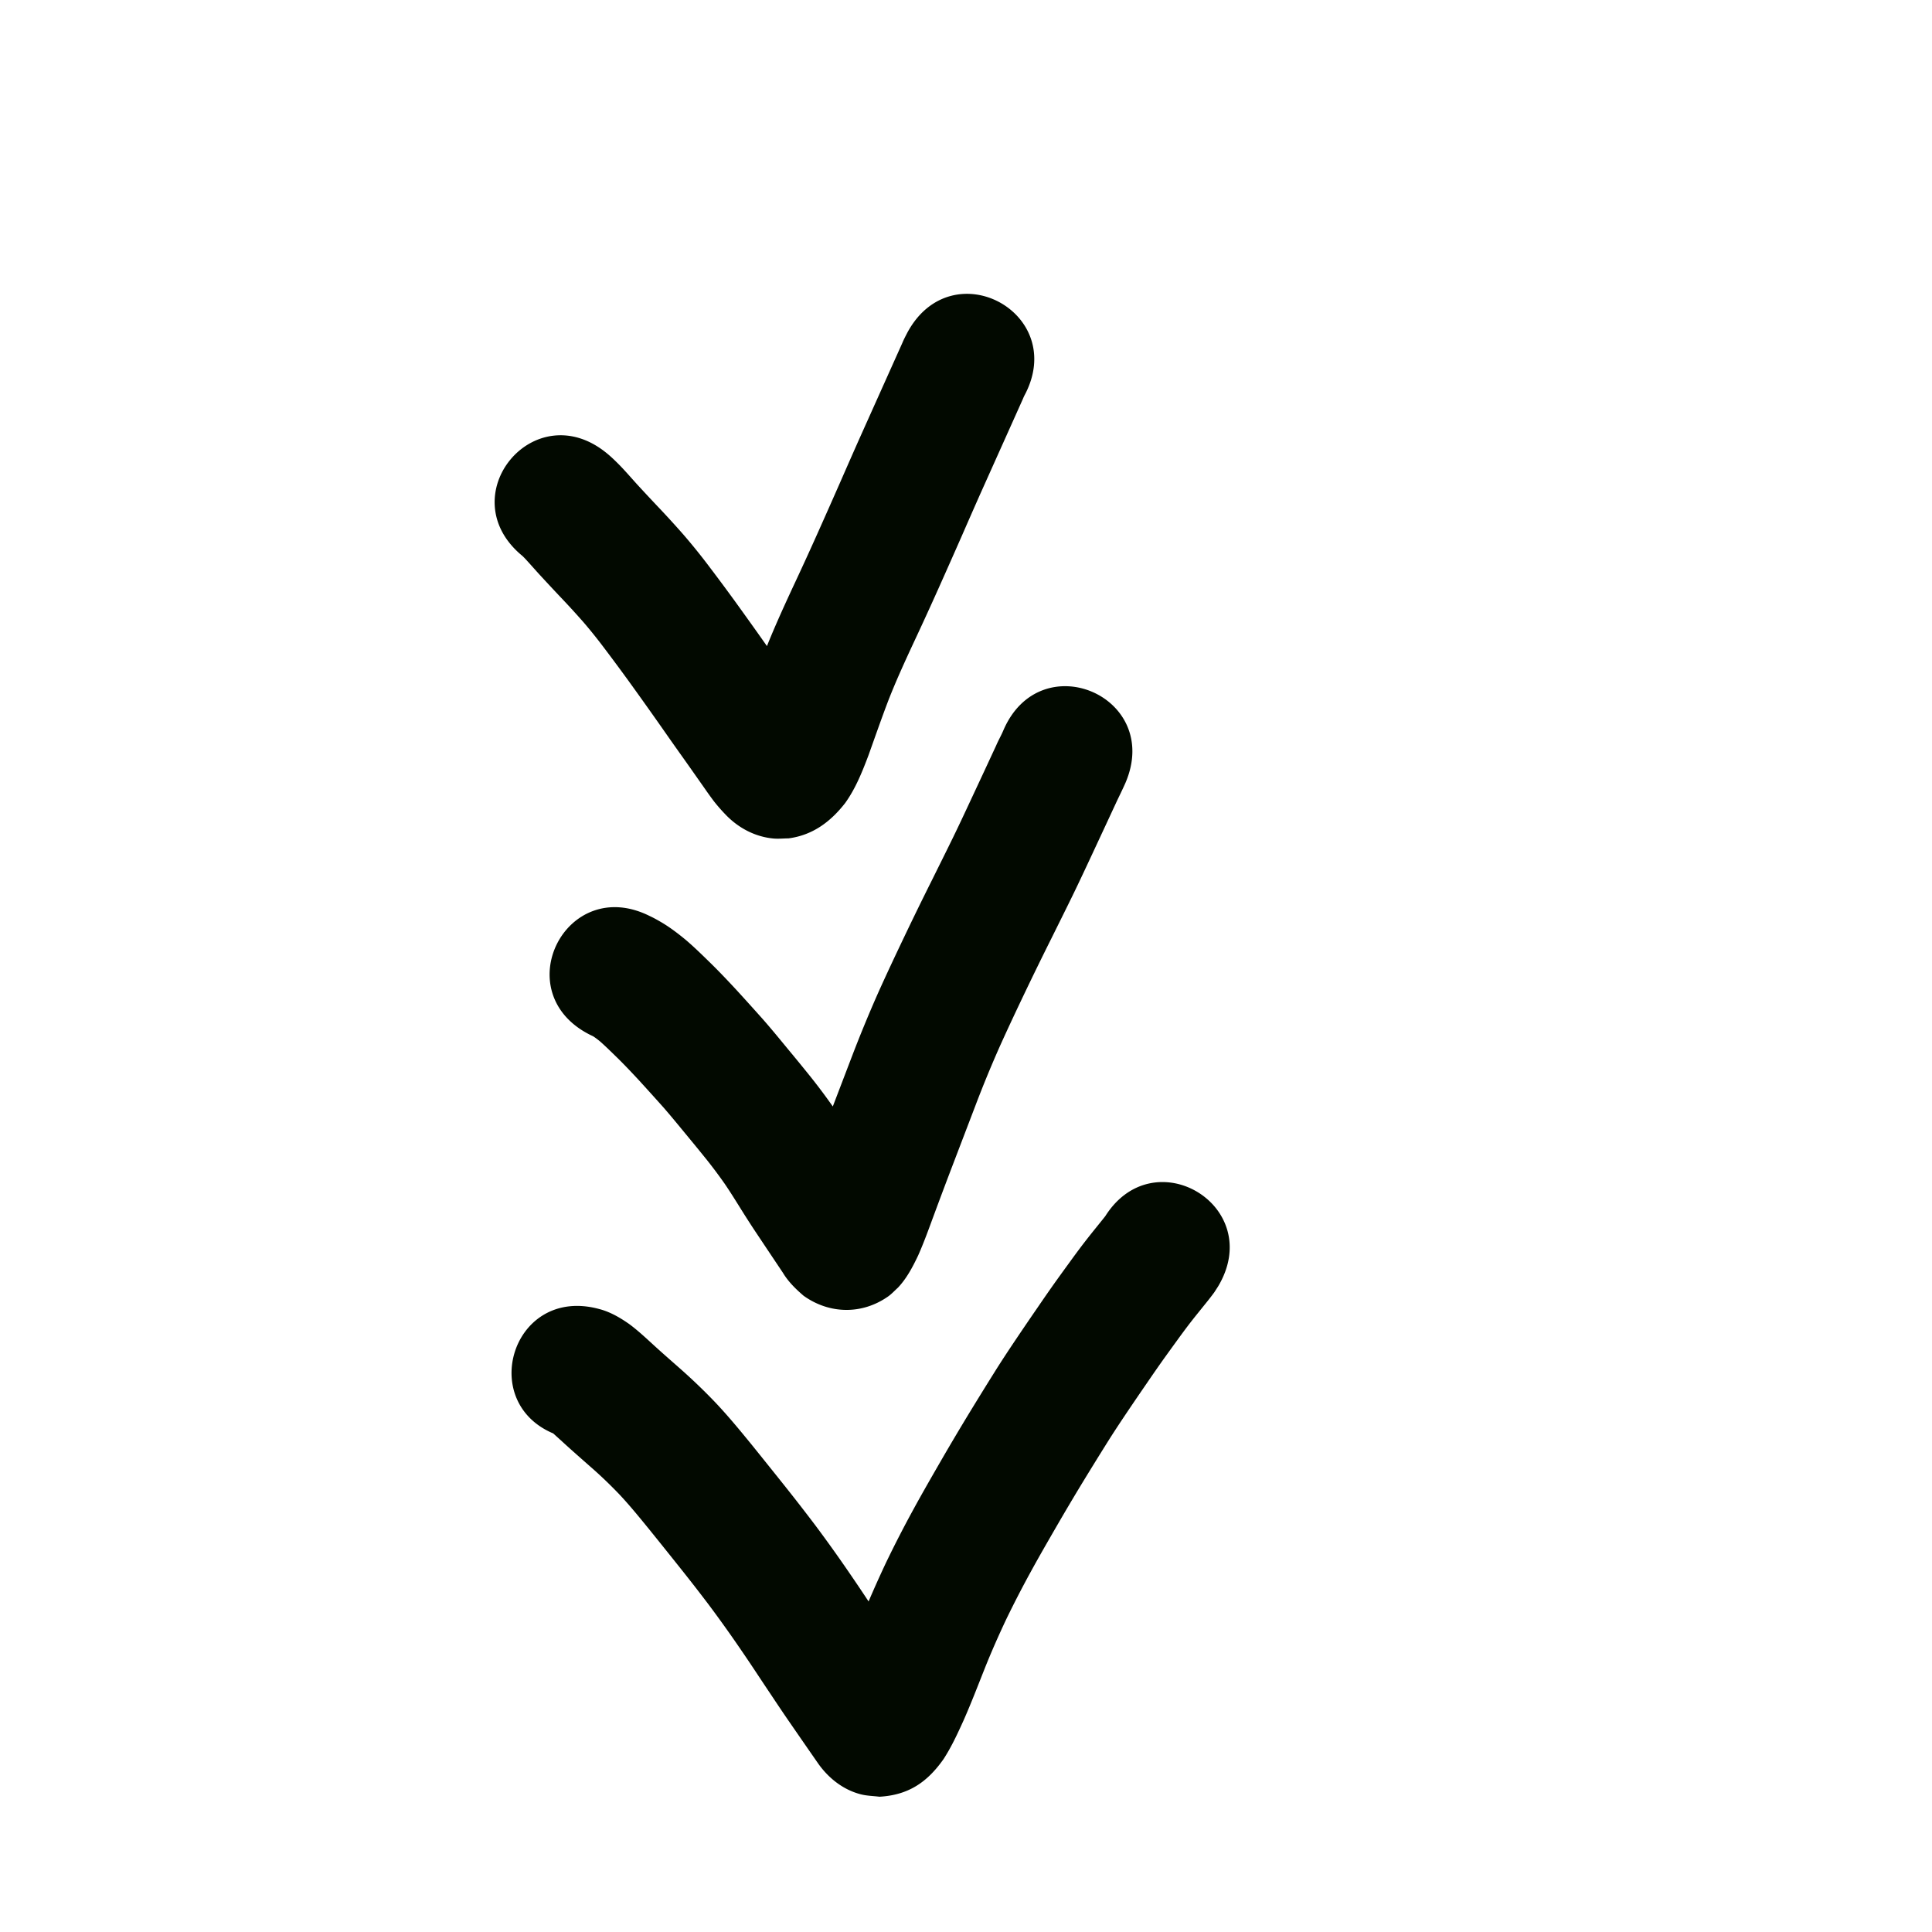 <svg viewBox="0 0 100 100"><path style="opacity:1;fill:#020900;fill-opacity:1;stroke:none;stroke-width:1;stroke-linecap:butt;stroke-linejoin:round;stroke-miterlimit:4;stroke-dasharray:none;stroke-opacity:1" d="M31.058 264.766c.552.152 1.043.44 1.508.765.427.316.817.678 1.208 1.036.445.41.902.807 1.356 1.208a30 30 0 0 1 1.864 1.782c.675.709 1.297 1.466 1.916 2.224q.855 1.06 1.705 2.126.801 1.005 1.577 2.031a73 73 0 0 1 1.391 1.926q.606.87 1.194 1.754.472.713.946 1.422.373.56.752 1.114l.621.9.504.727.384.553a3 3 0 0 0-1.614-1.096c-.268-.071-.548-.08-.823-.119-.942.025-1.804.367-2.416 1.09.169-.324.322-.656.472-.99.348-.793.656-1.603.976-2.407.39-.98.819-1.945 1.267-2.9a60 60 0 0 1 1.428-2.779c.469-.861.96-1.71 1.45-2.56q.687-1.187 1.399-2.36.65-1.068 1.314-2.128c.396-.637.811-1.262 1.23-1.884q.519-.771 1.047-1.536.442-.649.895-1.288.373-.52.748-1.034.323-.448.656-.888.287-.374.582-.742l.441-.547c.024-.028.342-.432.227-.286l-.121.178c2.494-4.177 8.4-.65 5.906 3.527l-.198.307q-.221.301-.458.59l-.424.527q-.238.295-.467.594-.29.383-.57.771-.355.488-.708.979-.423.597-.835 1.201-.51.74-1.012 1.484c-.377.56-.75 1.123-1.108 1.696q-.636 1.017-1.26 2.04-.676 1.114-1.327 2.24c-.458.793-.916 1.584-1.354 2.387a55 55 0 0 0-1.254 2.433c-.39.83-.763 1.669-1.102 2.522-.358.9-.704 1.804-1.096 2.69-.31.683-.625 1.368-1.034 2-.838 1.192-1.812 1.868-3.321 1.952-.315-.04-.637-.043-.945-.12-.911-.226-1.672-.824-2.21-1.575l-.42-.604-.504-.728-.64-.927q-.402-.586-.794-1.177-.48-.717-.955-1.435a91 91 0 0 0-1.1-1.617 66 66 0 0 0-1.254-1.737 90 90 0 0 0-1.462-1.882q-.824-1.036-1.656-2.065c-.497-.61-.994-1.221-1.534-1.795-.47-.488-.957-.959-1.468-1.403-.486-.43-.975-.855-1.452-1.294l-.58-.526c.202.12.418.214.645.274-4.682-1.32-2.814-7.941 1.867-6.62" transform="translate(0 -197)"/><path style="opacity:1;fill:#020900;fill-opacity:1;stroke:none;stroke-width:1;stroke-linecap:butt;stroke-linejoin:round;stroke-miterlimit:4;stroke-dasharray:none;stroke-opacity:1" d="M33.628 244.413c.23.106.449.232.667.361.414.251.8.546 1.174.853.44.372.852.776 1.264 1.178.482.47.945.96 1.403 1.454q.682.746 1.356 1.503c.444.506.87 1.027 1.298 1.547q.599.72 1.186 1.451a32 32 0 0 1 1.16 1.553c.337.486.65.989.965 1.49q.332.538.68 1.065.295.445.592.887l.482.72.384.576c-.069-.1.122.18.091.135-.147-.22-.33-.384-.528-.56-1.167-.859-2.674-.887-3.884-.081-.152.1-.278.237-.417.355-.145.071-.408.62-.214.179.218-.526.41-1.062.608-1.595q.495-1.342 1.006-2.678l1.184-3.097a69 69 0 0 1 1.372-3.33c.464-1.032.947-2.054 1.435-3.075q.653-1.364 1.33-2.717c.37-.748.744-1.495 1.11-2.246.308-.631.605-1.267.902-1.904l.739-1.583.59-1.271c.112-.262.256-.51.367-.771 1.909-4.474 8.236-1.774 6.327 2.7-.143.327-.302.645-.455.968l-.592 1.274-.744 1.597c-.314.672-.628 1.344-.953 2.01-.373.764-.753 1.525-1.131 2.287a183 183 0 0 0-1.283 2.622c-.458.957-.911 1.917-1.347 2.885a60 60 0 0 0-1.243 3.015l-1.182 3.093q-.498 1.304-.982 2.611c-.263.712-.518 1.428-.827 2.121-.282.59-.587 1.173-1.04 1.654-.17.153-.326.327-.514.459-1.354.947-3.038.912-4.37-.04-.41-.352-.793-.726-1.073-1.193l-.384-.574-.483-.722-.615-.922a52 52 0 0 1-.765-1.198c-.252-.402-.502-.805-.77-1.196q-.434-.618-.903-1.21-.554-.688-1.118-1.368c-.376-.456-.75-.914-1.138-1.36q-.623-.698-1.255-1.39c-.38-.41-.763-.817-1.163-1.208-.275-.268-.549-.538-.835-.794a4 4 0 0 0-.345-.265c-.061-.042-.13-.068-.196-.102-4.35-2.175-1.274-8.328 3.077-6.153" transform="translate(0 -197)"/><path style="opacity:1;fill:#020900;fill-opacity:1;stroke:none;stroke-width:1;stroke-linecap:butt;stroke-linejoin:round;stroke-miterlimit:4;stroke-dasharray:none;stroke-opacity:1" d="M31.402 220.455c.25.203.48.43.705.659.294.307.572.627.856.942q.533.58 1.074 1.152.683.718 1.337 1.463a32 32 0 0 1 1.366 1.696q.652.86 1.288 1.735.58.803 1.155 1.611.494.697.982 1.395.384.55.773 1.094.326.458.648.917l.507.722q.16.233.329.46c.005.001.091.093.122.125-.7-.725-1.463-.862-2.434-.875-.736.087-1.403.378-1.9.93-.01.01-.016.036-.03.031-.002-.001.064-.144.124-.292.093-.226.118-.302.209-.544a115 115 0 0 1 1.06-2.921c.432-1.11.925-2.195 1.425-3.276q.679-1.446 1.331-2.903.58-1.296 1.151-2.595.472-1.079.949-2.156l.776-1.731.616-1.373.491-1.094.391-.871c.076-.184.168-.359.259-.535 2.303-4.285 8.362-1.027 6.059 3.258l.046-.1c.03-.065-.188.402-.088.194l-.391.872-.491 1.094-.616 1.372-.767 1.71q-.472 1.066-.938 2.133-.581 1.32-1.17 2.637-.669 1.495-1.365 2.978c-.436.94-.867 1.884-1.246 2.85-.366.954-.7 1.92-1.045 2.882-.325.857-.667 1.717-1.206 2.466-.756.967-1.677 1.662-2.933 1.827-.263.002-.528.031-.79.006-.931-.09-1.777-.534-2.426-1.196a9 9 0 0 1-.638-.724q-.254-.338-.494-.686l-.506-.72q-.31-.442-.622-.881-.406-.569-.806-1.14a205 205 0 0 0-2.065-2.906q-.589-.81-1.193-1.608a26 26 0 0 0-1.067-1.33 44 44 0 0 0-1.177-1.287q-.59-.624-1.172-1.258c-.225-.25-.447-.503-.676-.75q-.064-.067-.13-.132c-3.766-3.077.586-8.405 4.353-5.327" transform="translate(0 -197)"/></svg>